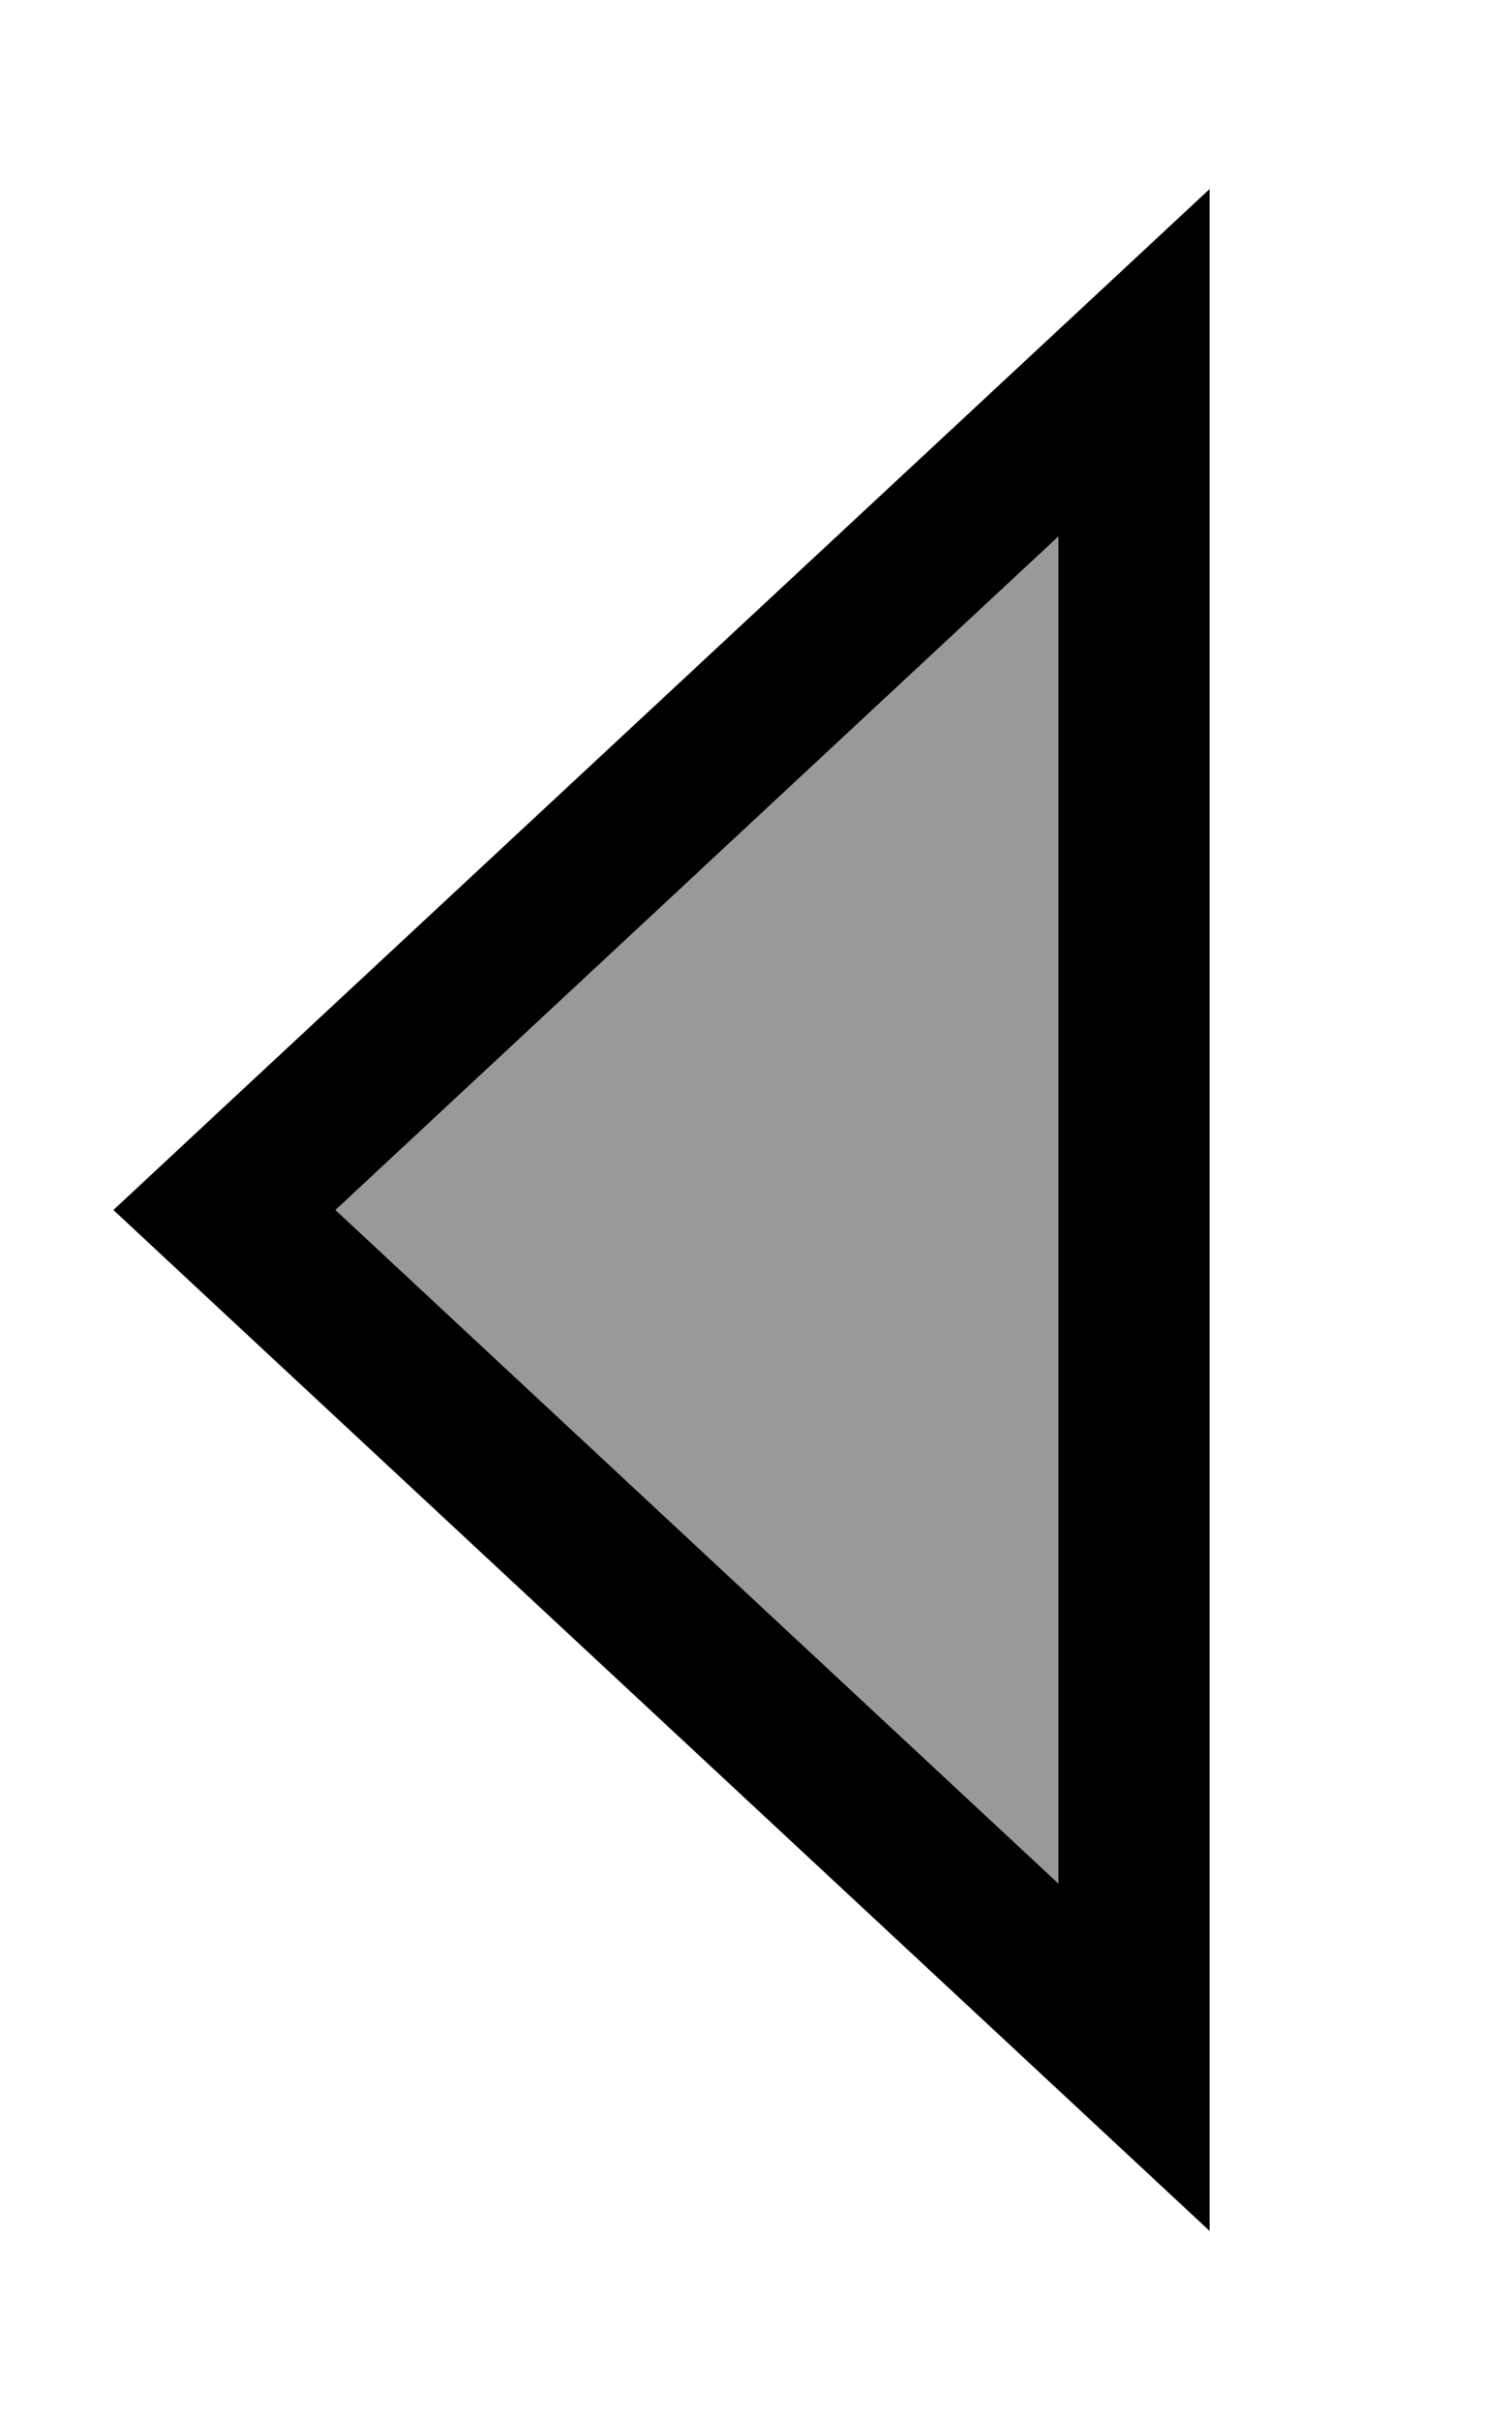 <svg xmlns="http://www.w3.org/2000/svg" viewBox="0 0 320 512"><!--! Font Awesome Pro 7.0.0 by @fontawesome - https://fontawesome.com License - https://fontawesome.com/license (Commercial License) Copyright 2025 Fonticons, Inc. --><path opacity=".4" fill="currentColor" d="M71 256l153 142.5 0-285-153 142.5z"/><path fill="currentColor" d="M224 69.8L256 40 256 472 224 442.2 47.5 277.9 24 256 47.5 234.1 224 69.8zm0 43.7L71 256 224 398.5 224 113.5z"/></svg>